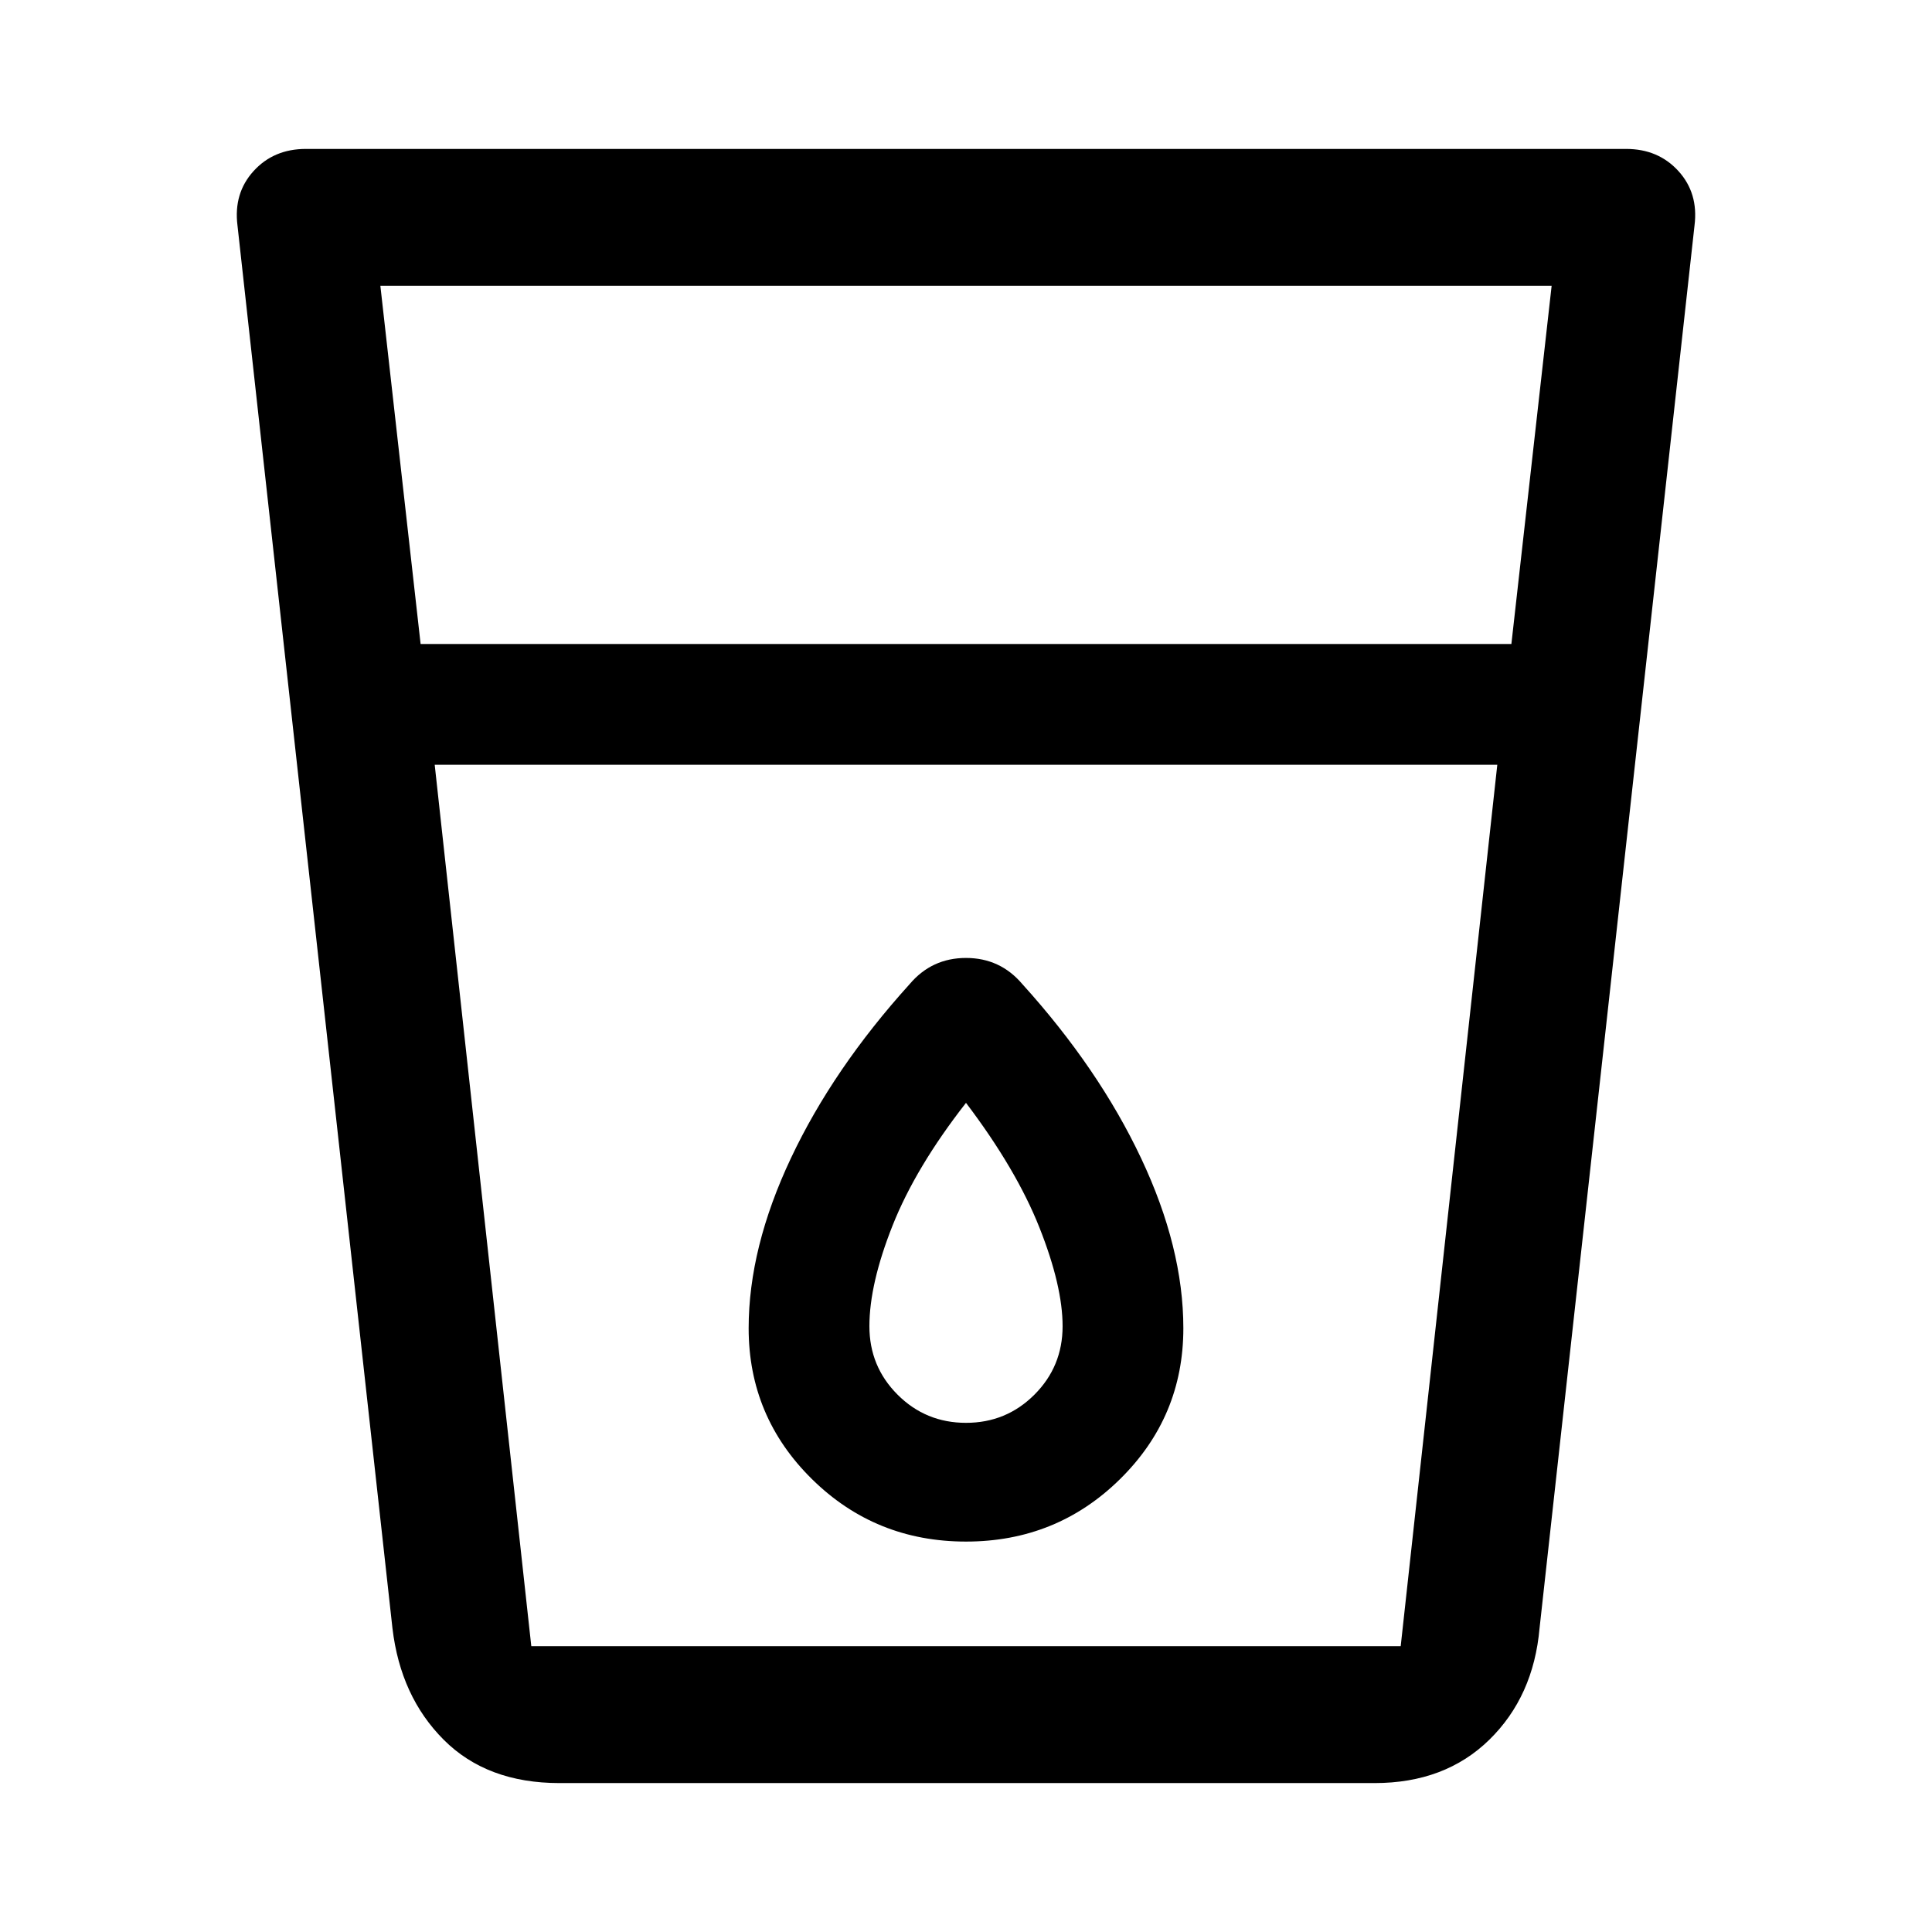 <svg xmlns="http://www.w3.org/2000/svg" height="48" width="48"><path d="M13.9 44.3Q12.1 44.3 11.025 43.225Q9.95 42.15 9.75 40.45L5.9 5.6Q5.8 4.8 6.3 4.25Q6.8 3.7 7.6 3.7H40.4Q41.2 3.7 41.7 4.25Q42.2 4.8 42.1 5.6L38.25 40.45Q38.1 42.15 37 43.225Q35.9 44.3 34.15 44.3ZM10.8 19 13.2 40.9Q13.2 40.9 13.2 40.9Q13.2 40.9 13.2 40.9H34.8Q34.8 40.9 34.8 40.9Q34.8 40.9 34.8 40.9L37.2 19ZM10.45 16H37.55L38.55 7.1H9.45ZM24 38.3Q26.25 38.3 27.825 36.75Q29.4 35.2 29.4 33Q29.4 31 28.35 28.775Q27.3 26.55 25.4 24.45Q24.85 23.8 24 23.8Q23.15 23.8 22.6 24.45Q20.7 26.55 19.65 28.775Q18.6 31 18.6 33Q18.6 35.2 20.175 36.75Q21.75 38.3 24 38.3ZM37.2 19H10.8Q10.8 19 10.8 19Q10.8 19 10.8 19H37.2Q37.2 19 37.2 19Q37.2 19 37.2 19ZM24 35.35Q23 35.35 22.3 34.65Q21.6 33.95 21.6 32.95Q21.6 31.9 22.175 30.45Q22.75 29 24 27.4Q25.25 29.05 25.825 30.5Q26.4 31.95 26.4 32.95Q26.4 33.95 25.7 34.65Q25 35.35 24 35.35Z"/></svg>